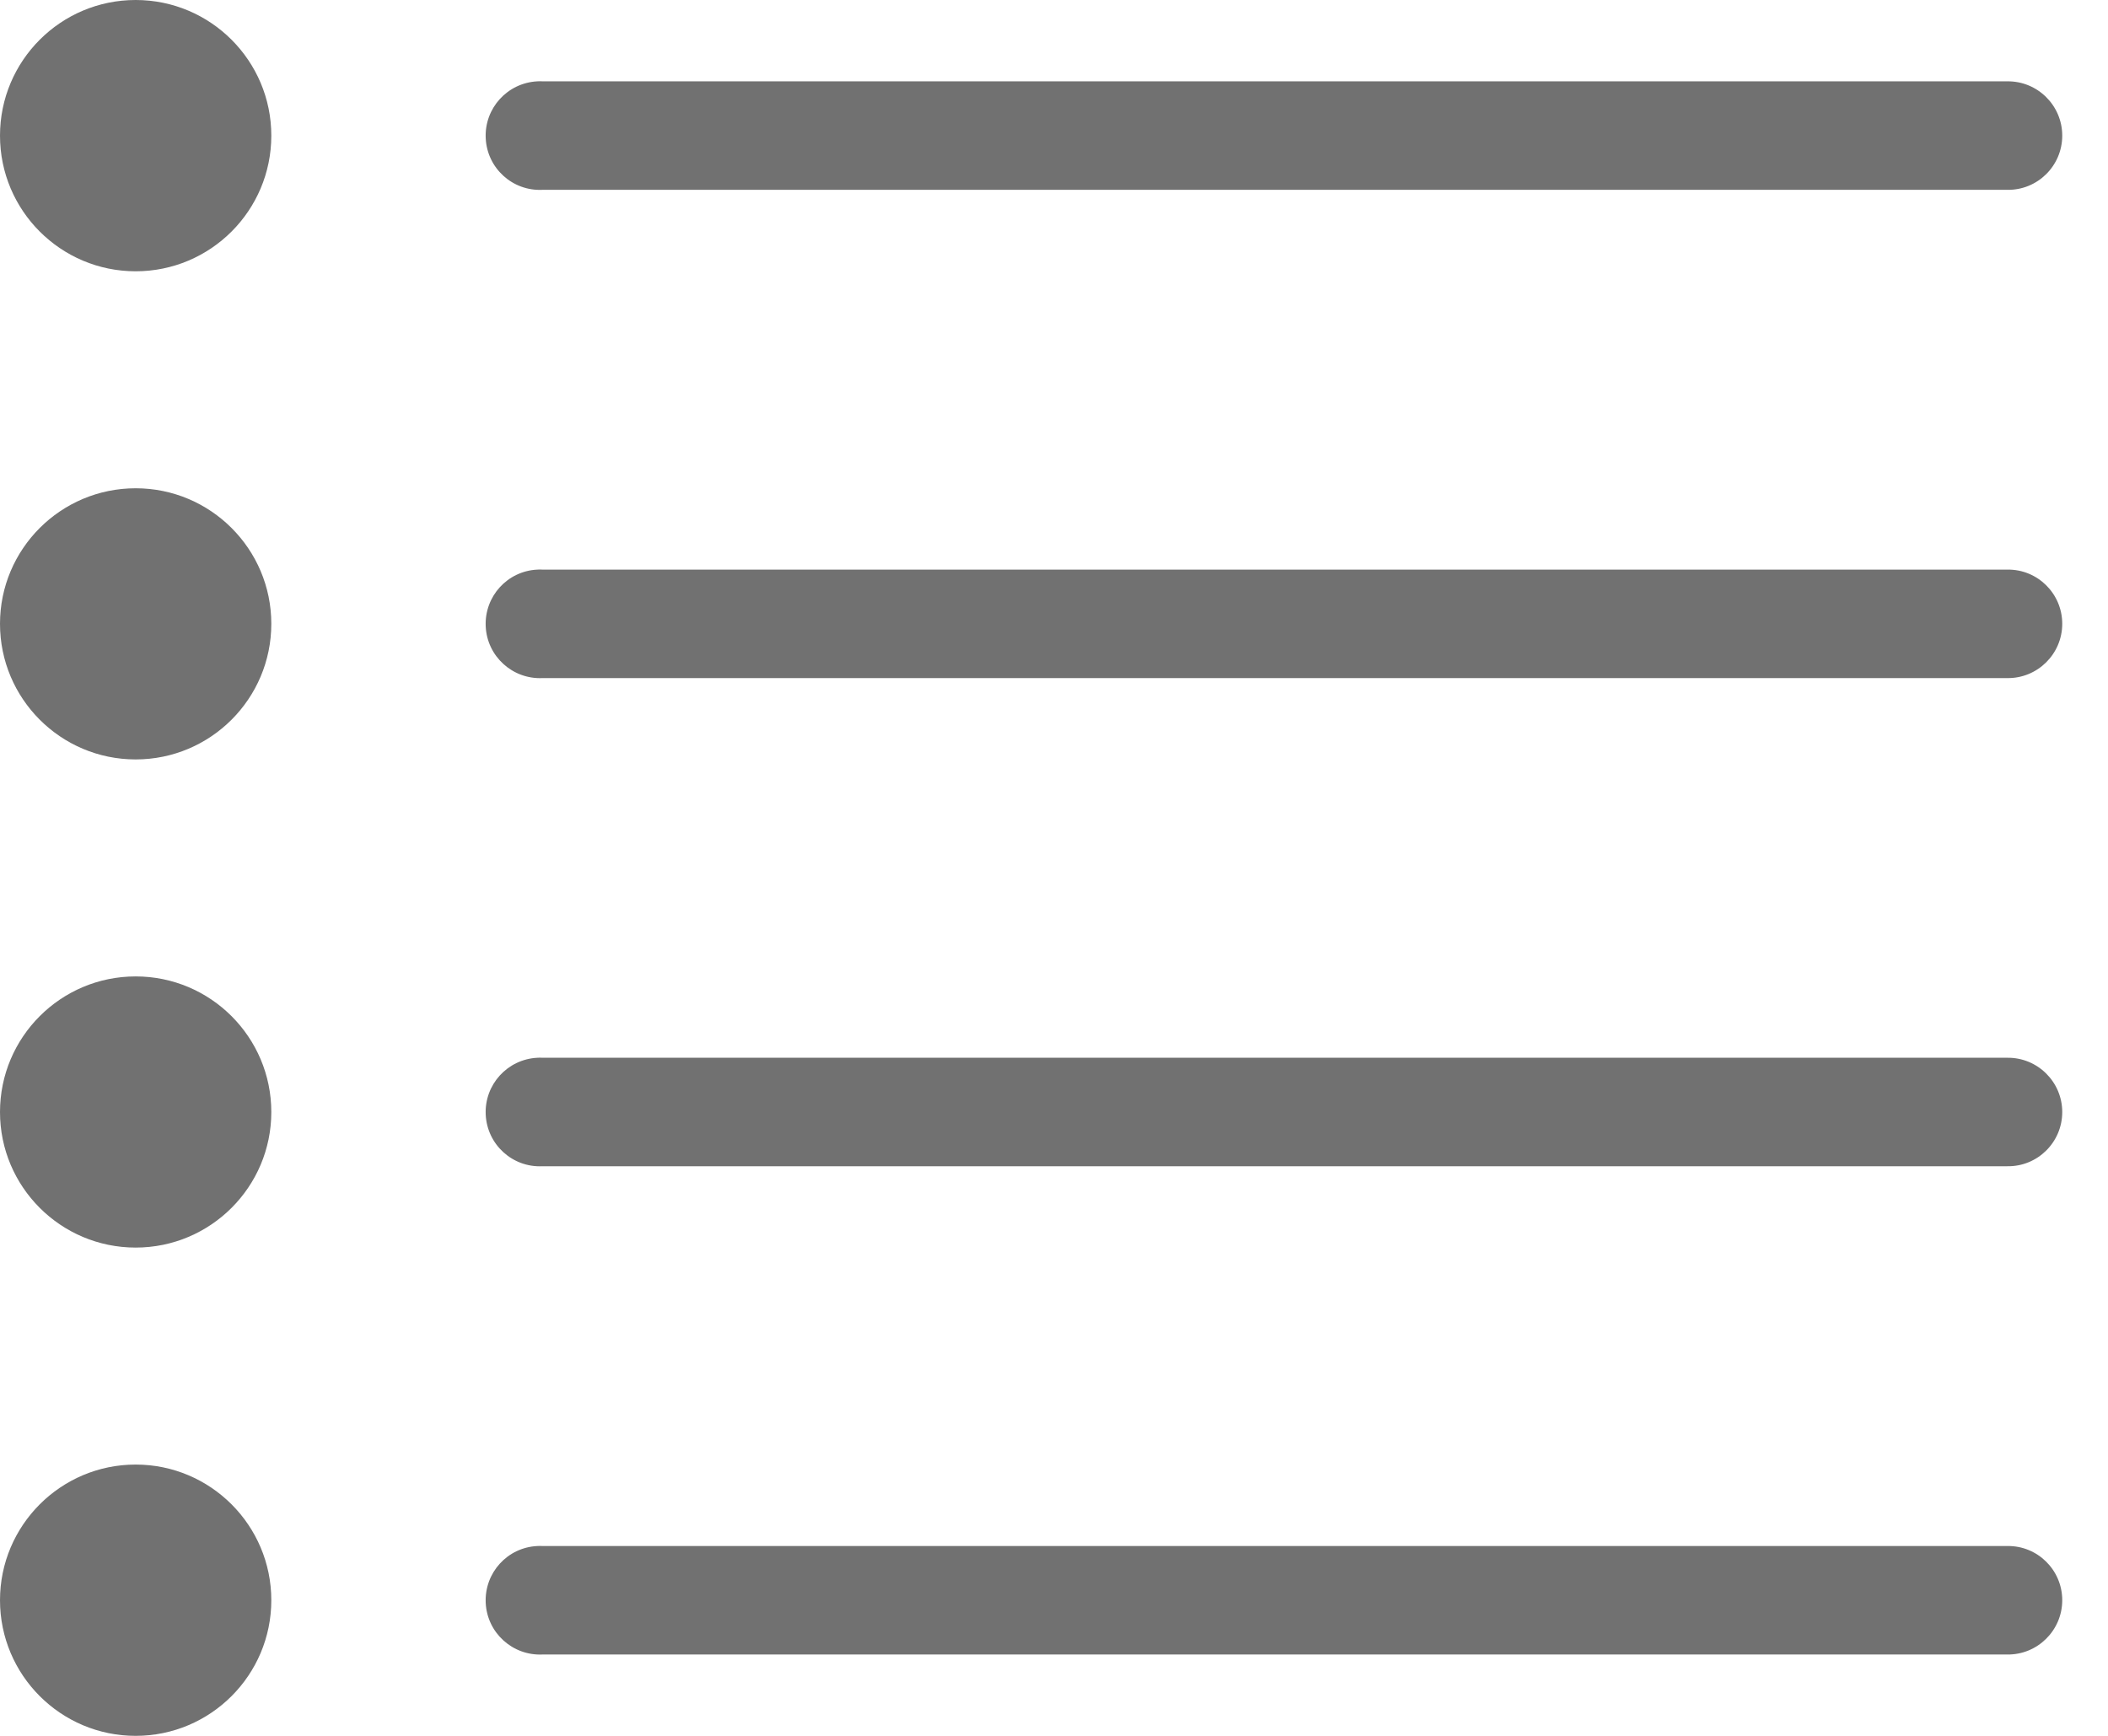 <?xml version="1.0" encoding="UTF-8"?>
<svg width="17px" height="14px" viewBox="0 0 17 14" version="1.1" xmlns="http://www.w3.org/2000/svg" xmlns:xlink="http://www.w3.org/1999/xlink">
  <g stroke="none" stroke-width="1" fill="none" fill-rule="evenodd">
    <path d="M1.094,0 C0.49,0 0,0.49 0,1.094 C0,1.698 0.49,2.188 1.094,2.188 C1.698,2.188 2.188,1.698 2.188,1.094 C2.188,0.49 1.698,0 1.094,0 Z M4.334,0.656 L4.334,0.656 C4.092,0.668 3.906,0.873 3.917,1.114 C3.928,1.356 4.133,1.543 4.375,1.531 L16.188,1.531 C16.431,1.535 16.631,1.338 16.631,1.094 C16.631,0.85 16.431,0.653 16.188,0.656 L4.375,0.656 C4.361,0.655 4.348,0.655 4.334,0.656 Z M1.094,3.938 C0.49,3.938 0,4.428 0,5.031 C0,5.635 0.49,6.125 1.094,6.125 C1.698,6.125 2.188,5.635 2.188,5.031 C2.188,4.428 1.698,3.938 1.094,3.938 Z M4.334,4.594 L4.334,4.594 C4.092,4.605 3.906,4.81 3.917,5.052 C3.928,5.293 4.133,5.48 4.375,5.469 L16.188,5.469 C16.431,5.472 16.631,5.275 16.631,5.031 C16.631,4.787 16.431,4.59 16.188,4.594 L4.375,4.594 C4.361,4.593 4.348,4.593 4.334,4.594 Z M1.094,7.875 C0.49,7.875 0,8.365 0,8.969 C0,9.572 0.49,10.062 1.094,10.062 C1.698,10.062 2.188,9.572 2.188,8.969 C2.188,8.365 1.698,7.875 1.094,7.875 Z M4.334,8.531 L4.334,8.531 C4.092,8.543 3.906,8.748 3.917,8.989 C3.928,9.231 4.133,9.418 4.375,9.406 L16.188,9.406 C16.431,9.41 16.631,9.213 16.631,8.969 C16.631,8.725 16.431,8.528 16.188,8.531 L4.375,8.531 C4.361,8.53 4.348,8.53 4.334,8.531 Z M1.094,11.812 C0.49,11.812 0,12.303 0,12.906 C0,13.51 0.49,14 1.094,14 C1.698,14 2.188,13.51 2.188,12.906 C2.188,12.303 1.698,11.812 1.094,11.812 Z M4.334,12.469 L4.334,12.469 C4.092,12.48 3.906,12.685 3.917,12.927 C3.928,13.168 4.133,13.355 4.375,13.344 L16.188,13.344 C16.431,13.347 16.631,13.15 16.631,12.906 C16.631,12.662 16.431,12.465 16.188,12.469 L4.375,12.469 C4.361,12.468 4.348,12.468 4.334,12.469 Z" fill="#717171"></path>
  </g>
</svg>
